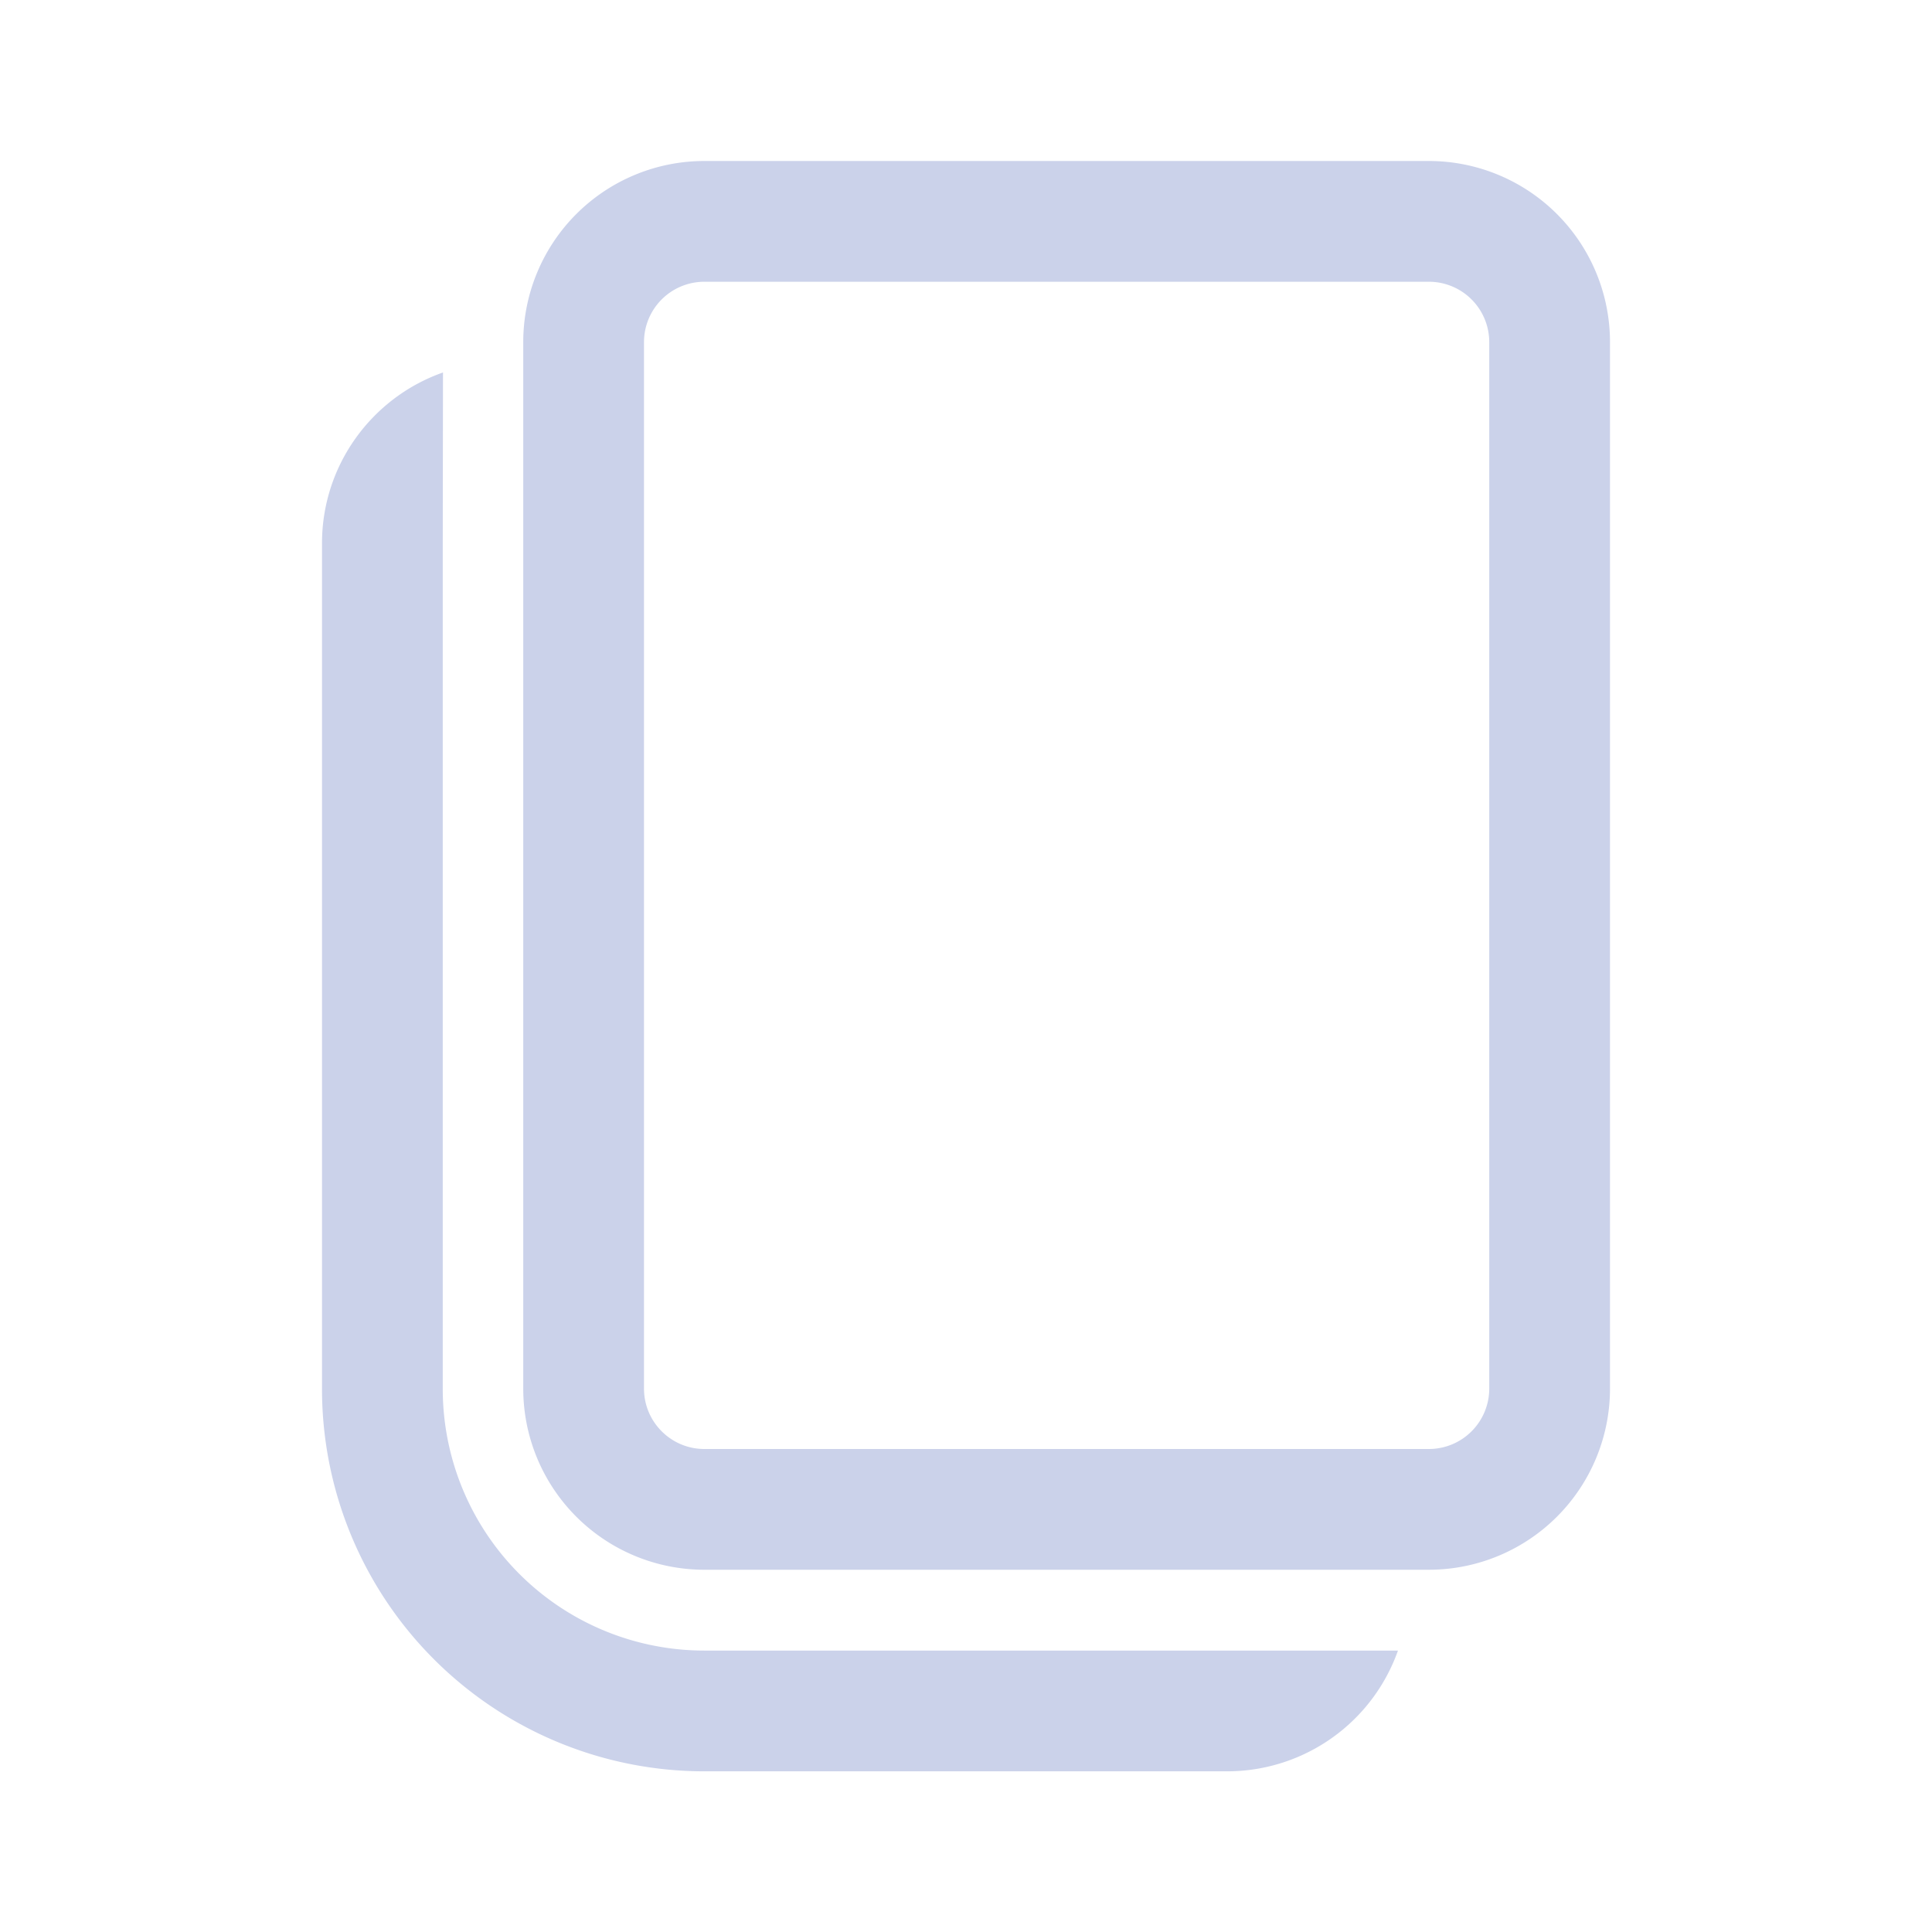 <svg t="1717470560283" class="icon" viewBox="0 0 1024 1024" version="1.1" xmlns="http://www.w3.org/2000/svg" p-id="9057" width="16" height="16"><path d="M234.795 197.419L234.667 288v448.171a138.667 138.667 0 0 0 138.667 138.667h367.616a96.043 96.043 0 0 1-90.539 64H373.333A202.667 202.667 0 0 1 170.667 736.171V288c0-41.813 26.752-77.44 64.128-90.581zM757.333 85.333A96 96 0 0 1 853.333 181.333v554.667a96 96 0 0 1-96 96h-384a96 96 0 0 1-96-96v-554.667A96 96 0 0 1 373.333 85.333h384z m0 64h-384a32 32 0 0 0-32 32v554.667c0 17.664 14.336 32 32 32h384a32 32 0 0 0 32-32v-554.667a32 32 0 0 0-32-32z" fill="#cbd2ea" p-id="9058"></path></svg>

